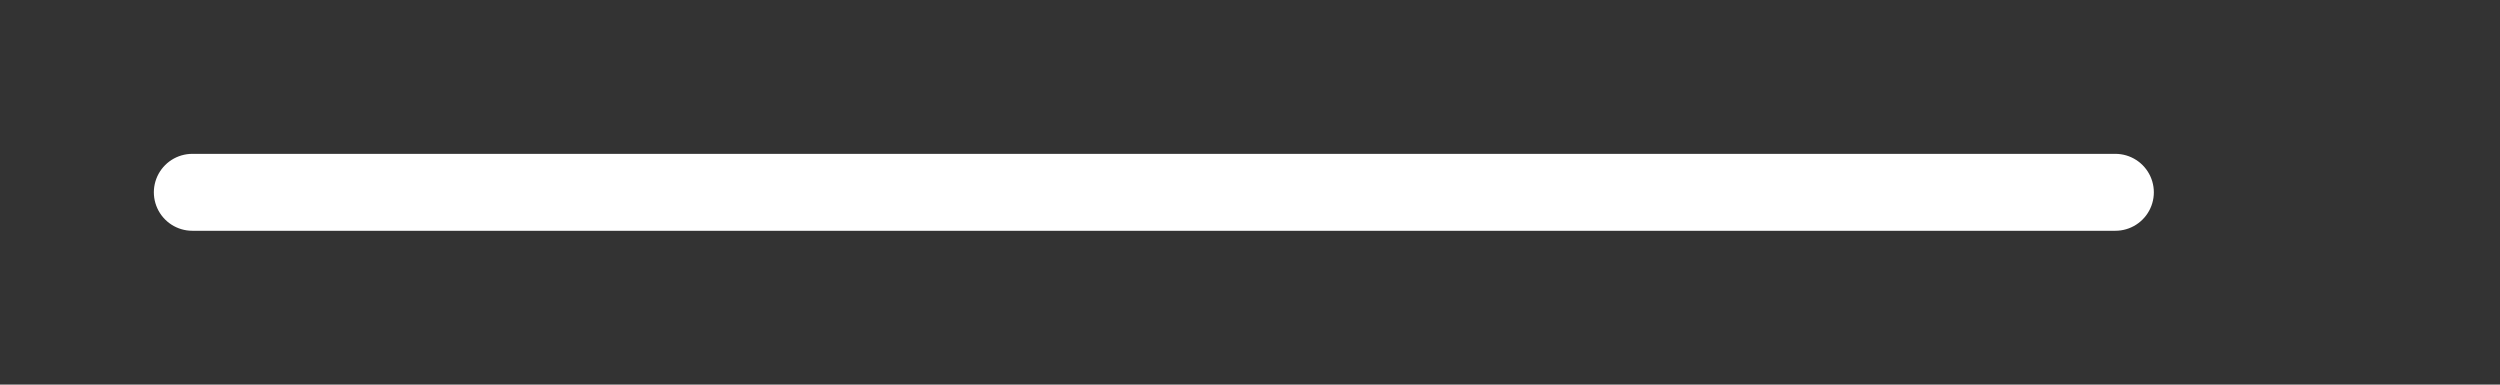 <svg stroke="#80ffff" xmlns:xlink="http://www.w3.org/1999/xlink" xmlns="http://www.w3.org/2000/svg" viewBox="0 0 130 20" fill="#80ffff">
 <rect x="0" y="0" width="130" height="20" fill="#333333" stroke="none"/>
 <line stroke="#FFF" id="expanding_long_line" y1="10" y2="10" x2="110" stroke-linejoin="round" stroke-linecap="round" fill="#FFF" stroke-width="4" x1="10">
  <animate dur="1000ms" id="expadning" attributeName="x2" to="120" from="10" repeatCount="1" fill="freeze" begin="0ms"/>
  <animate dur="1000ms" id="CONCLUSION" attributeName="x1" to="120" from="10" repeatCount="1" fill="freeze" begin="expadning.end"/>
 </line>
</svg>
